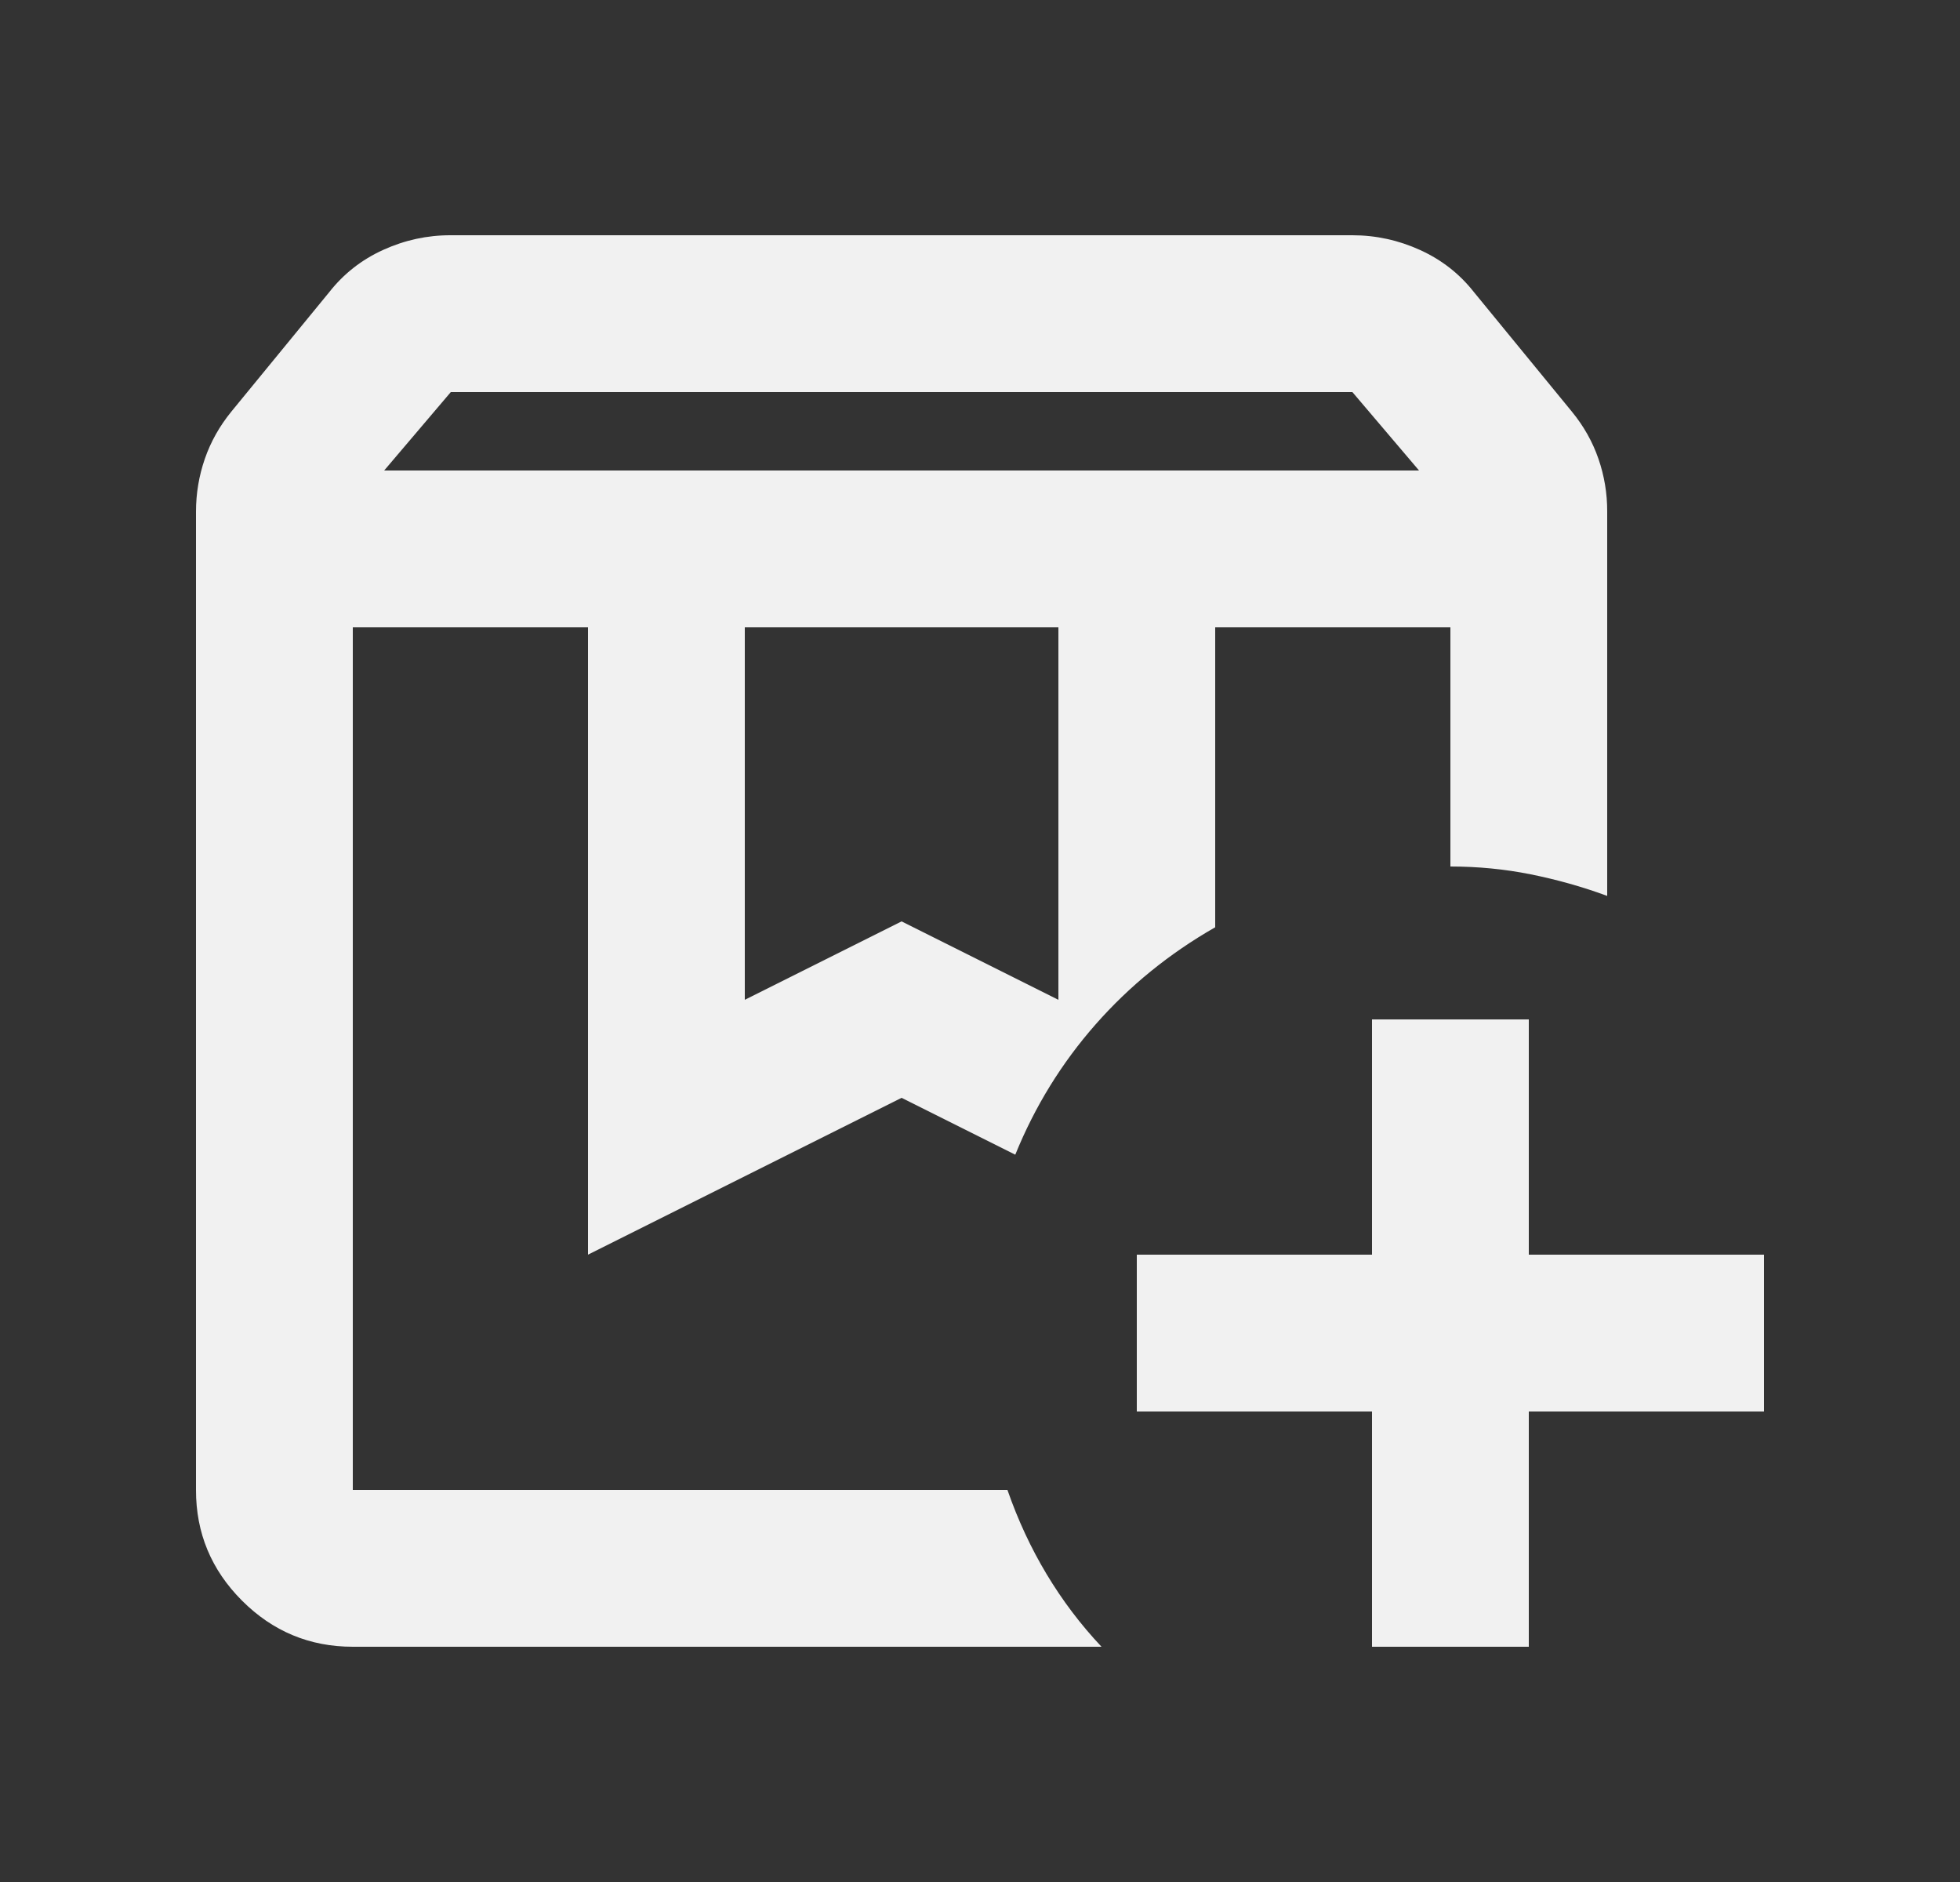 <svg width="25" height="24" viewBox="0 0 25 24" fill="none" xmlns="http://www.w3.org/2000/svg">
<rect x="0" y="0" width="25" height="24" fill="#333333" stroke="none"/>
<path d="M4.5 8H12.95H12.5H12.85H4.5ZM4.9 6H18.1L17.25 5H5.75L4.9 6ZM9.5 12.75L11.5 11.75L13.5 12.75V8H9.5V12.75ZM14.05 21H4.5C3.95 21 3.479 20.804 3.087 20.412C2.695 20.02 2.499 19.549 2.5 19V6.525C2.5 6.292 2.538 6.067 2.613 5.85C2.688 5.633 2.801 5.433 2.95 5.25L4.2 3.725C4.383 3.492 4.612 3.312 4.887 3.187C5.162 3.062 5.449 2.999 5.75 3H17.25C17.55 3 17.838 3.063 18.113 3.188C18.388 3.313 18.617 3.492 18.8 3.725L20.05 5.25C20.2 5.433 20.313 5.633 20.388 5.85C20.463 6.067 20.501 6.292 20.5 6.525V11.425C20.183 11.308 19.858 11.217 19.525 11.15C19.192 11.083 18.85 11.05 18.5 11.05V8H15.5V11.825C14.917 12.158 14.408 12.571 13.975 13.063C13.542 13.555 13.2 14.109 12.95 14.725L11.5 14L7.5 16V8H4.5V19H12.85C12.983 19.383 13.15 19.742 13.35 20.075C13.55 20.408 13.783 20.717 14.05 21ZM17.5 21V18H14.5V16H17.5V13H19.5V16H22.5V18H19.5V21H17.5Z" fill="#F1F1F1"/>
</svg>
